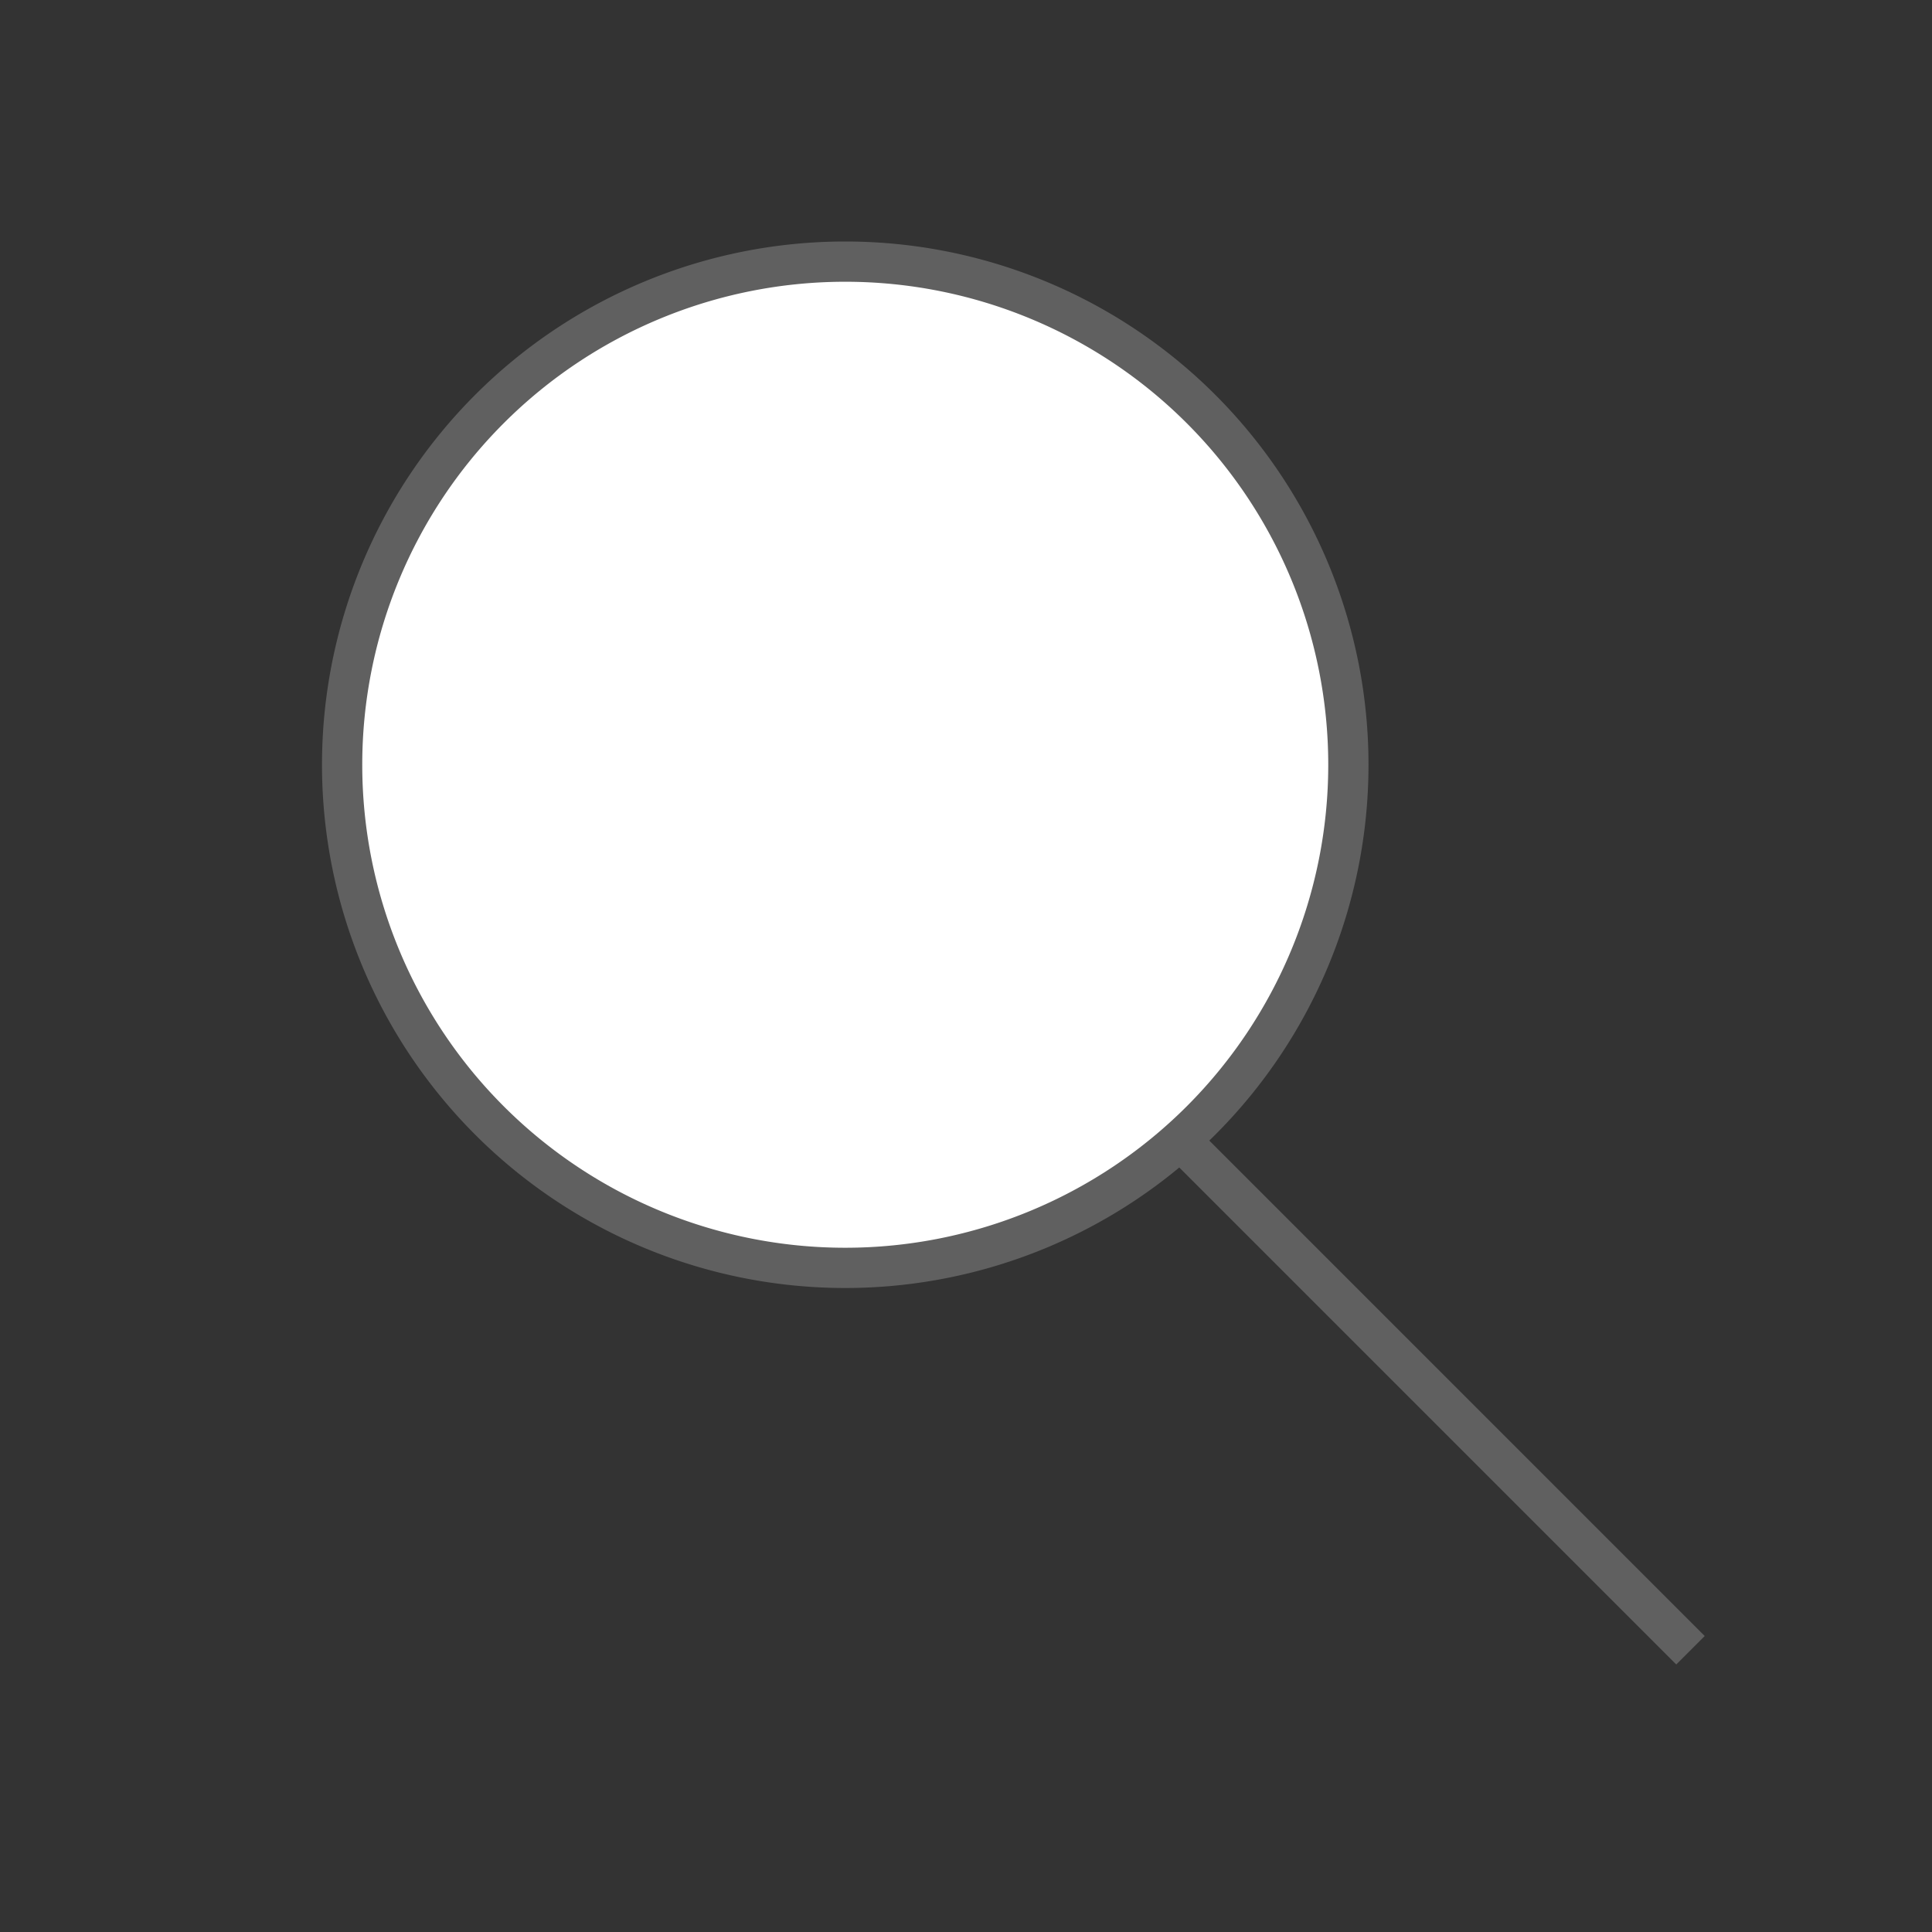 <svg id="Layer_1" data-name="Layer 1" xmlns="http://www.w3.org/2000/svg" viewBox="0 0 48 48"><rect x="0" y="0" width="48" height="48" fill="#333333" stroke="none"/><defs><style>.cls-1{fill:#fff;}.cls-2{fill:#606060;}.cls-3{fill:none;stroke:#606060;stroke-miterlimit:10;}</style></defs><title>Artboard 1</title><circle class="cls-1" cx="21" cy="19" r="12.5"/><path class="cls-2" d="M21,7A12,12,0,1,1,9,19,12,12,0,0,1,21,7m0-1A13,13,0,1,0,34,19,13,13,0,0,0,21,6Z"/><line class="cls-3" x1="29" y1="28" x2="42" y2="41"/></svg>